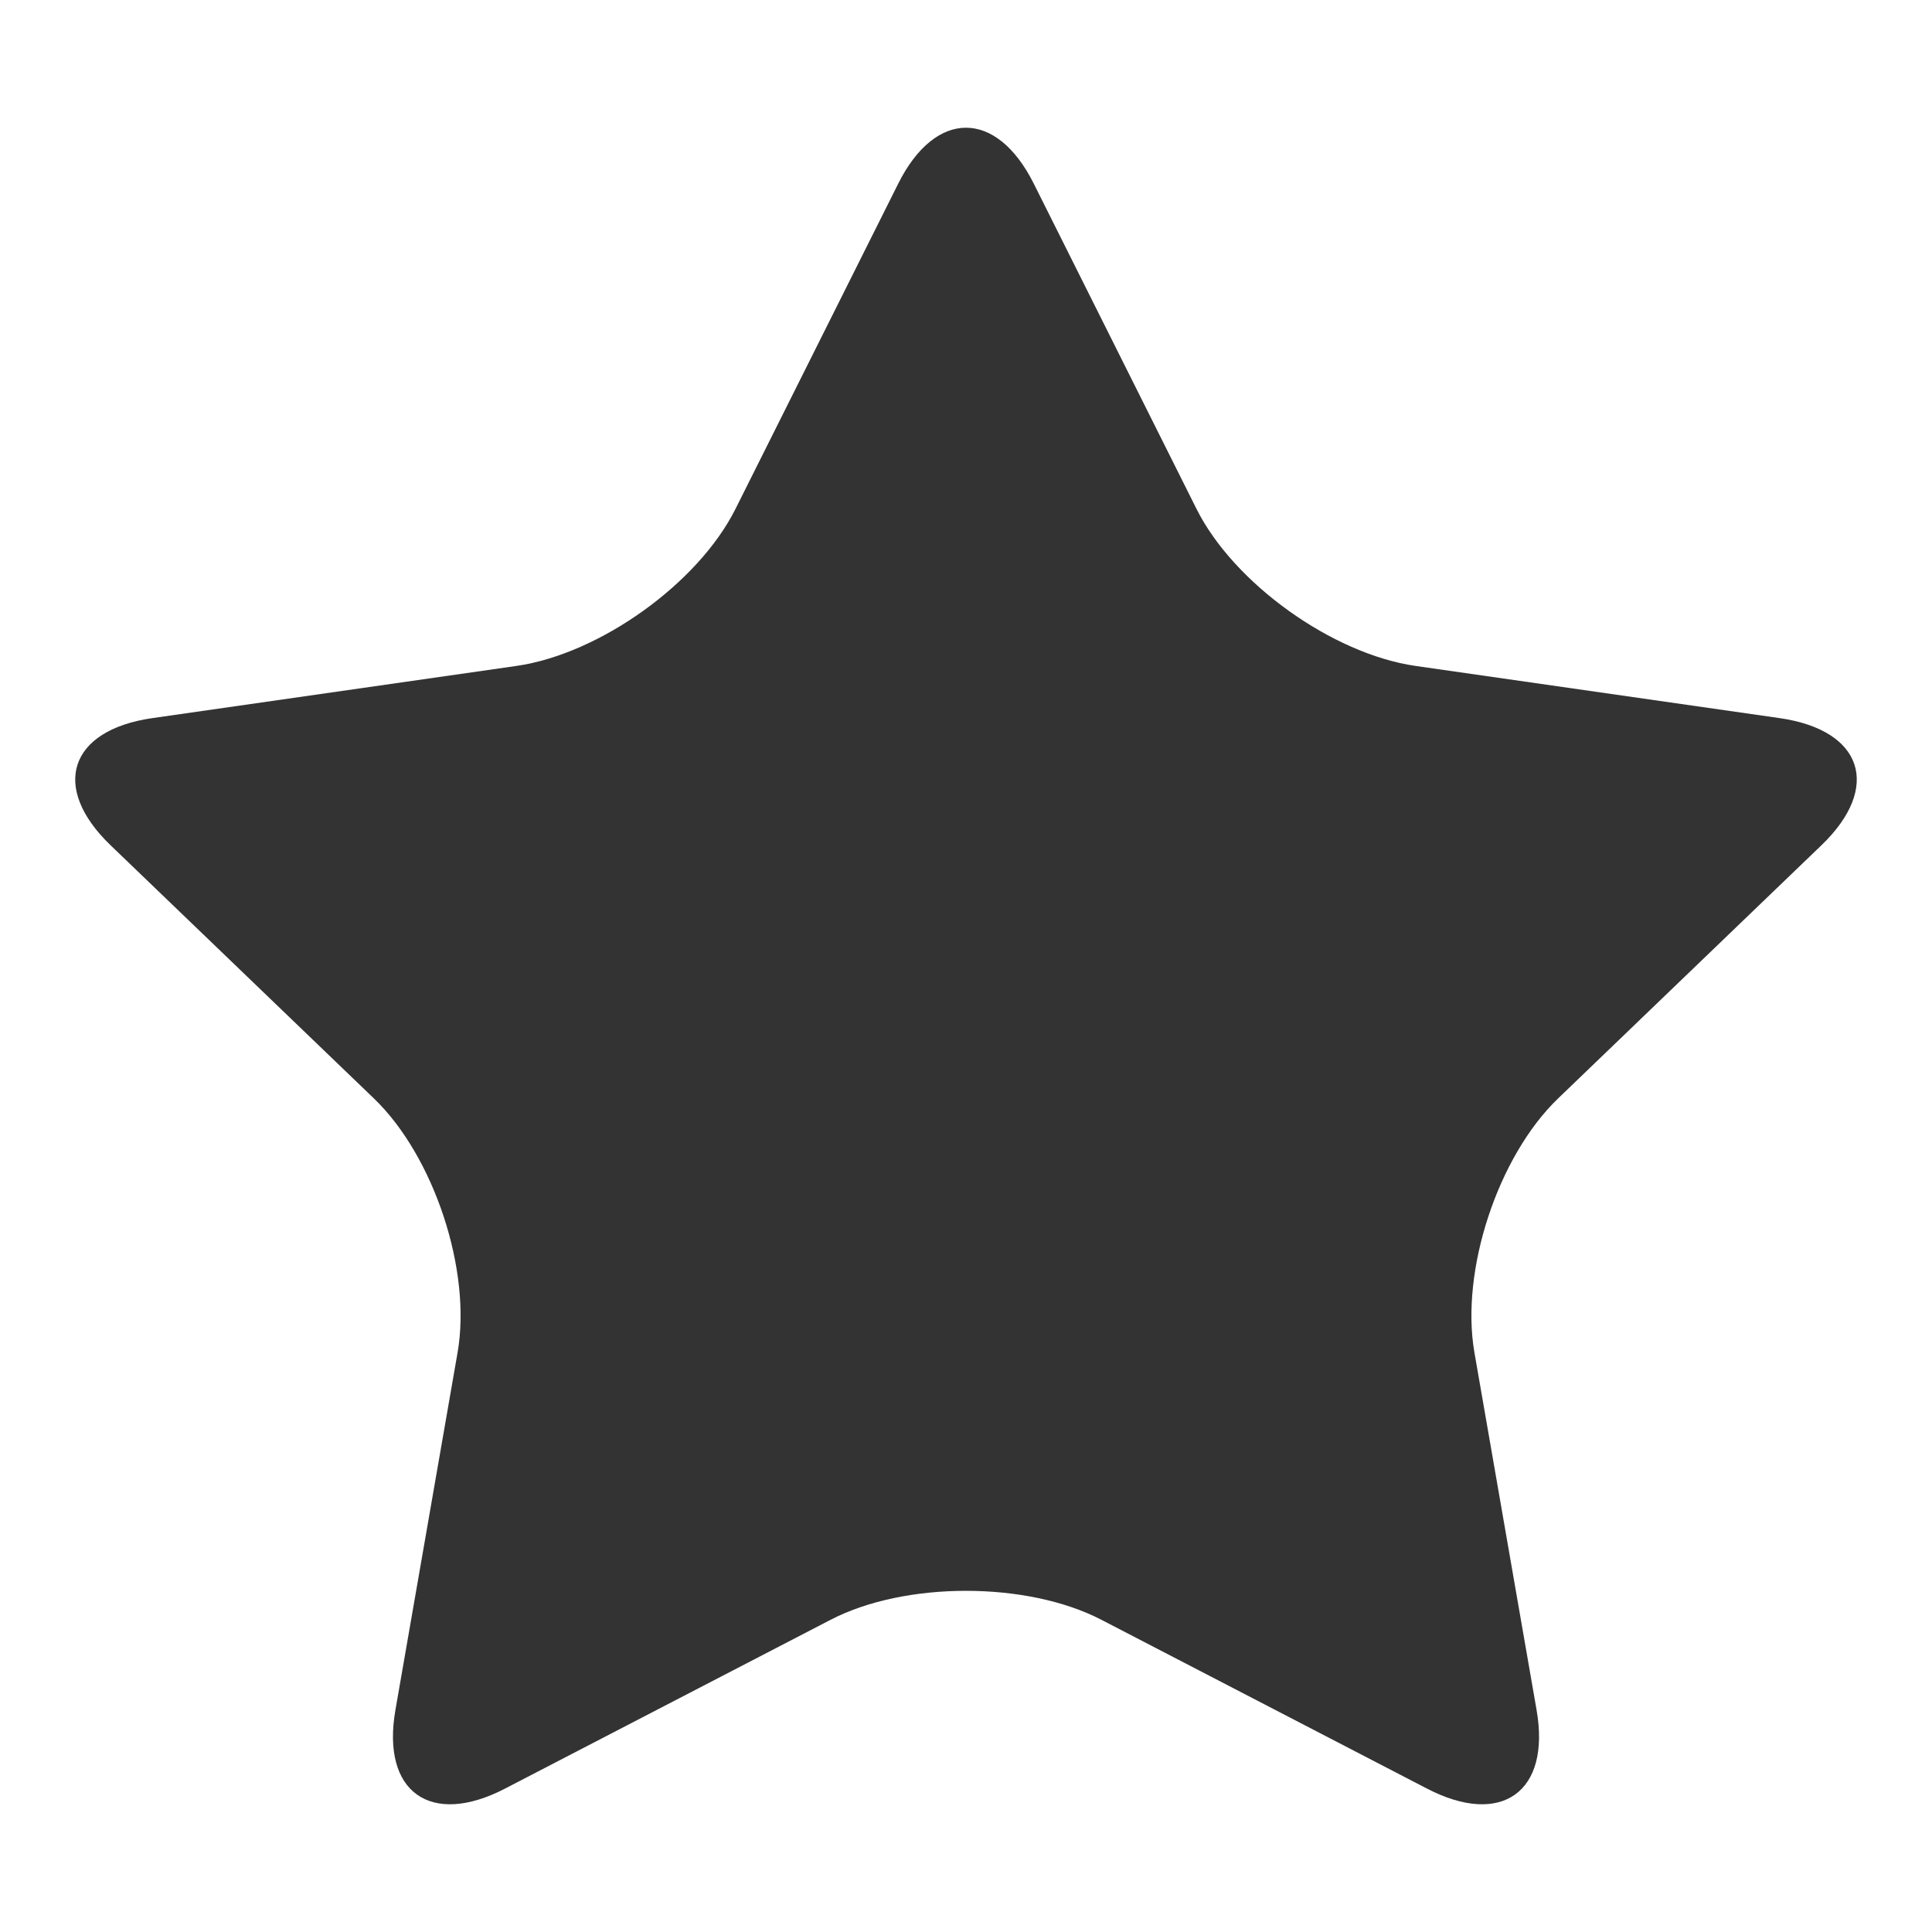 <?xml version="1.0" standalone="no"?><!DOCTYPE svg PUBLIC "-//W3C//DTD SVG 1.1//EN" "http://www.w3.org/Graphics/SVG/1.1/DTD/svg11.dtd"><svg class="icon" width="200px" height="200.00px" viewBox="0 0 1024 1024" version="1.1" xmlns="http://www.w3.org/2000/svg"><path fill="#333333" d="M943.234 380.613l-192.895-27.646c-44.153-6.333-96.426-43.78-116.156-83.223l-86.292-172.469c-19.744-39.444-52.036-39.444-71.783 0l-86.292 172.469c-19.731 39.444-72.019 76.891-116.156 83.223l-192.895 27.646c-44.153 6.333-54.135 36.643-22.202 67.355l139.607 134.219c31.934 30.714 51.901 91.302 44.359 134.661l-32.96 189.563c-7.539 43.347 18.606 62.076 58.093 41.585l172.543-89.457c39.488-20.494 104.103-20.494 143.593 0l172.543 89.457c39.488 20.494 65.633 1.764 58.093-41.585l-32.96-189.563c-7.539-43.361 12.423-103.951 44.359-134.661l139.607-134.219c31.934-30.714 21.937-61.023-22.202-67.355z" /></svg>